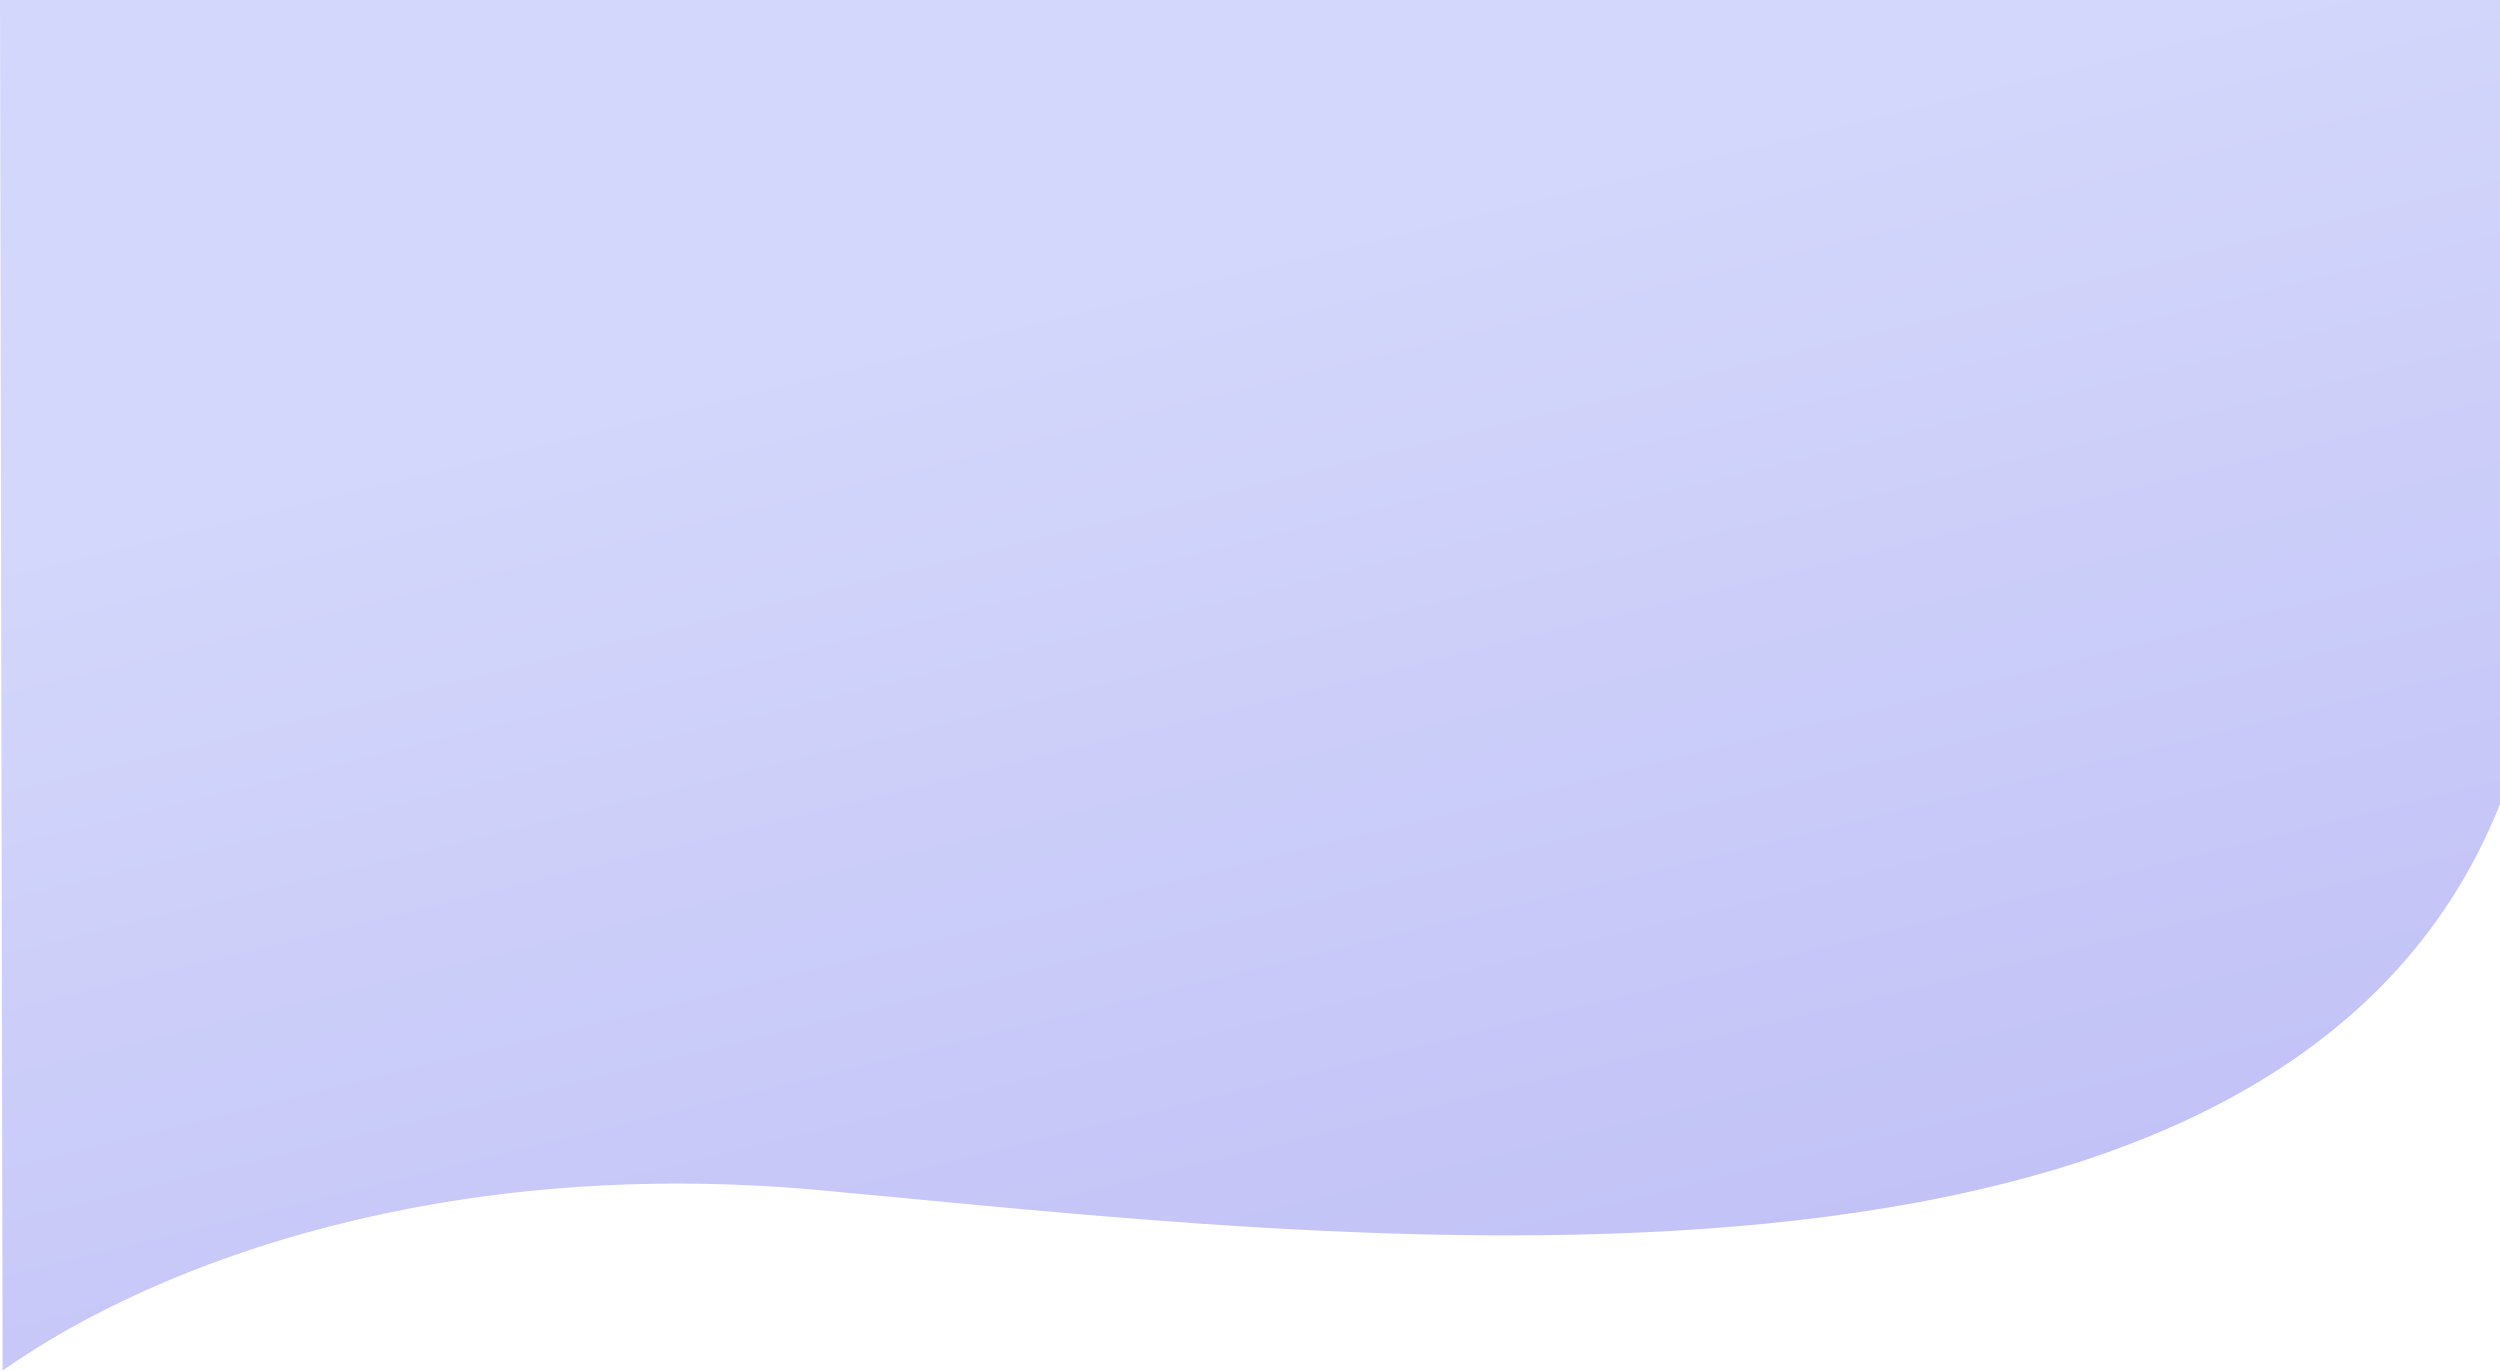  <svg
          xmlns="http://www.w3.org/2000/svg"
          width="1441"
          height="790"
          viewBox="0 0 1441 790"
          fill="none"
        >
          <path
            d="M472.328 686C258.68 666.5 92.397 726 1.501 790L0 0H1441V463.5C1312.91 785 764.064 712.627 472.328 686Z"
            fill="url(#paint0_linear_118_265)"
            fill-opacity="0.32"
          />
          <defs>
            <linearGradient
              id="paint0_linear_118_265"
              x1="1046.23"
              y1="73.5"
              x2="1193.14"
              y2="671.547"
              gradientUnits="userSpaceOnUse"
            >
              <stop stop-color="#7882F3" />
              <stop offset="1" stop-color="#4242E6" />
            </linearGradient>
          </defs>
        </svg>